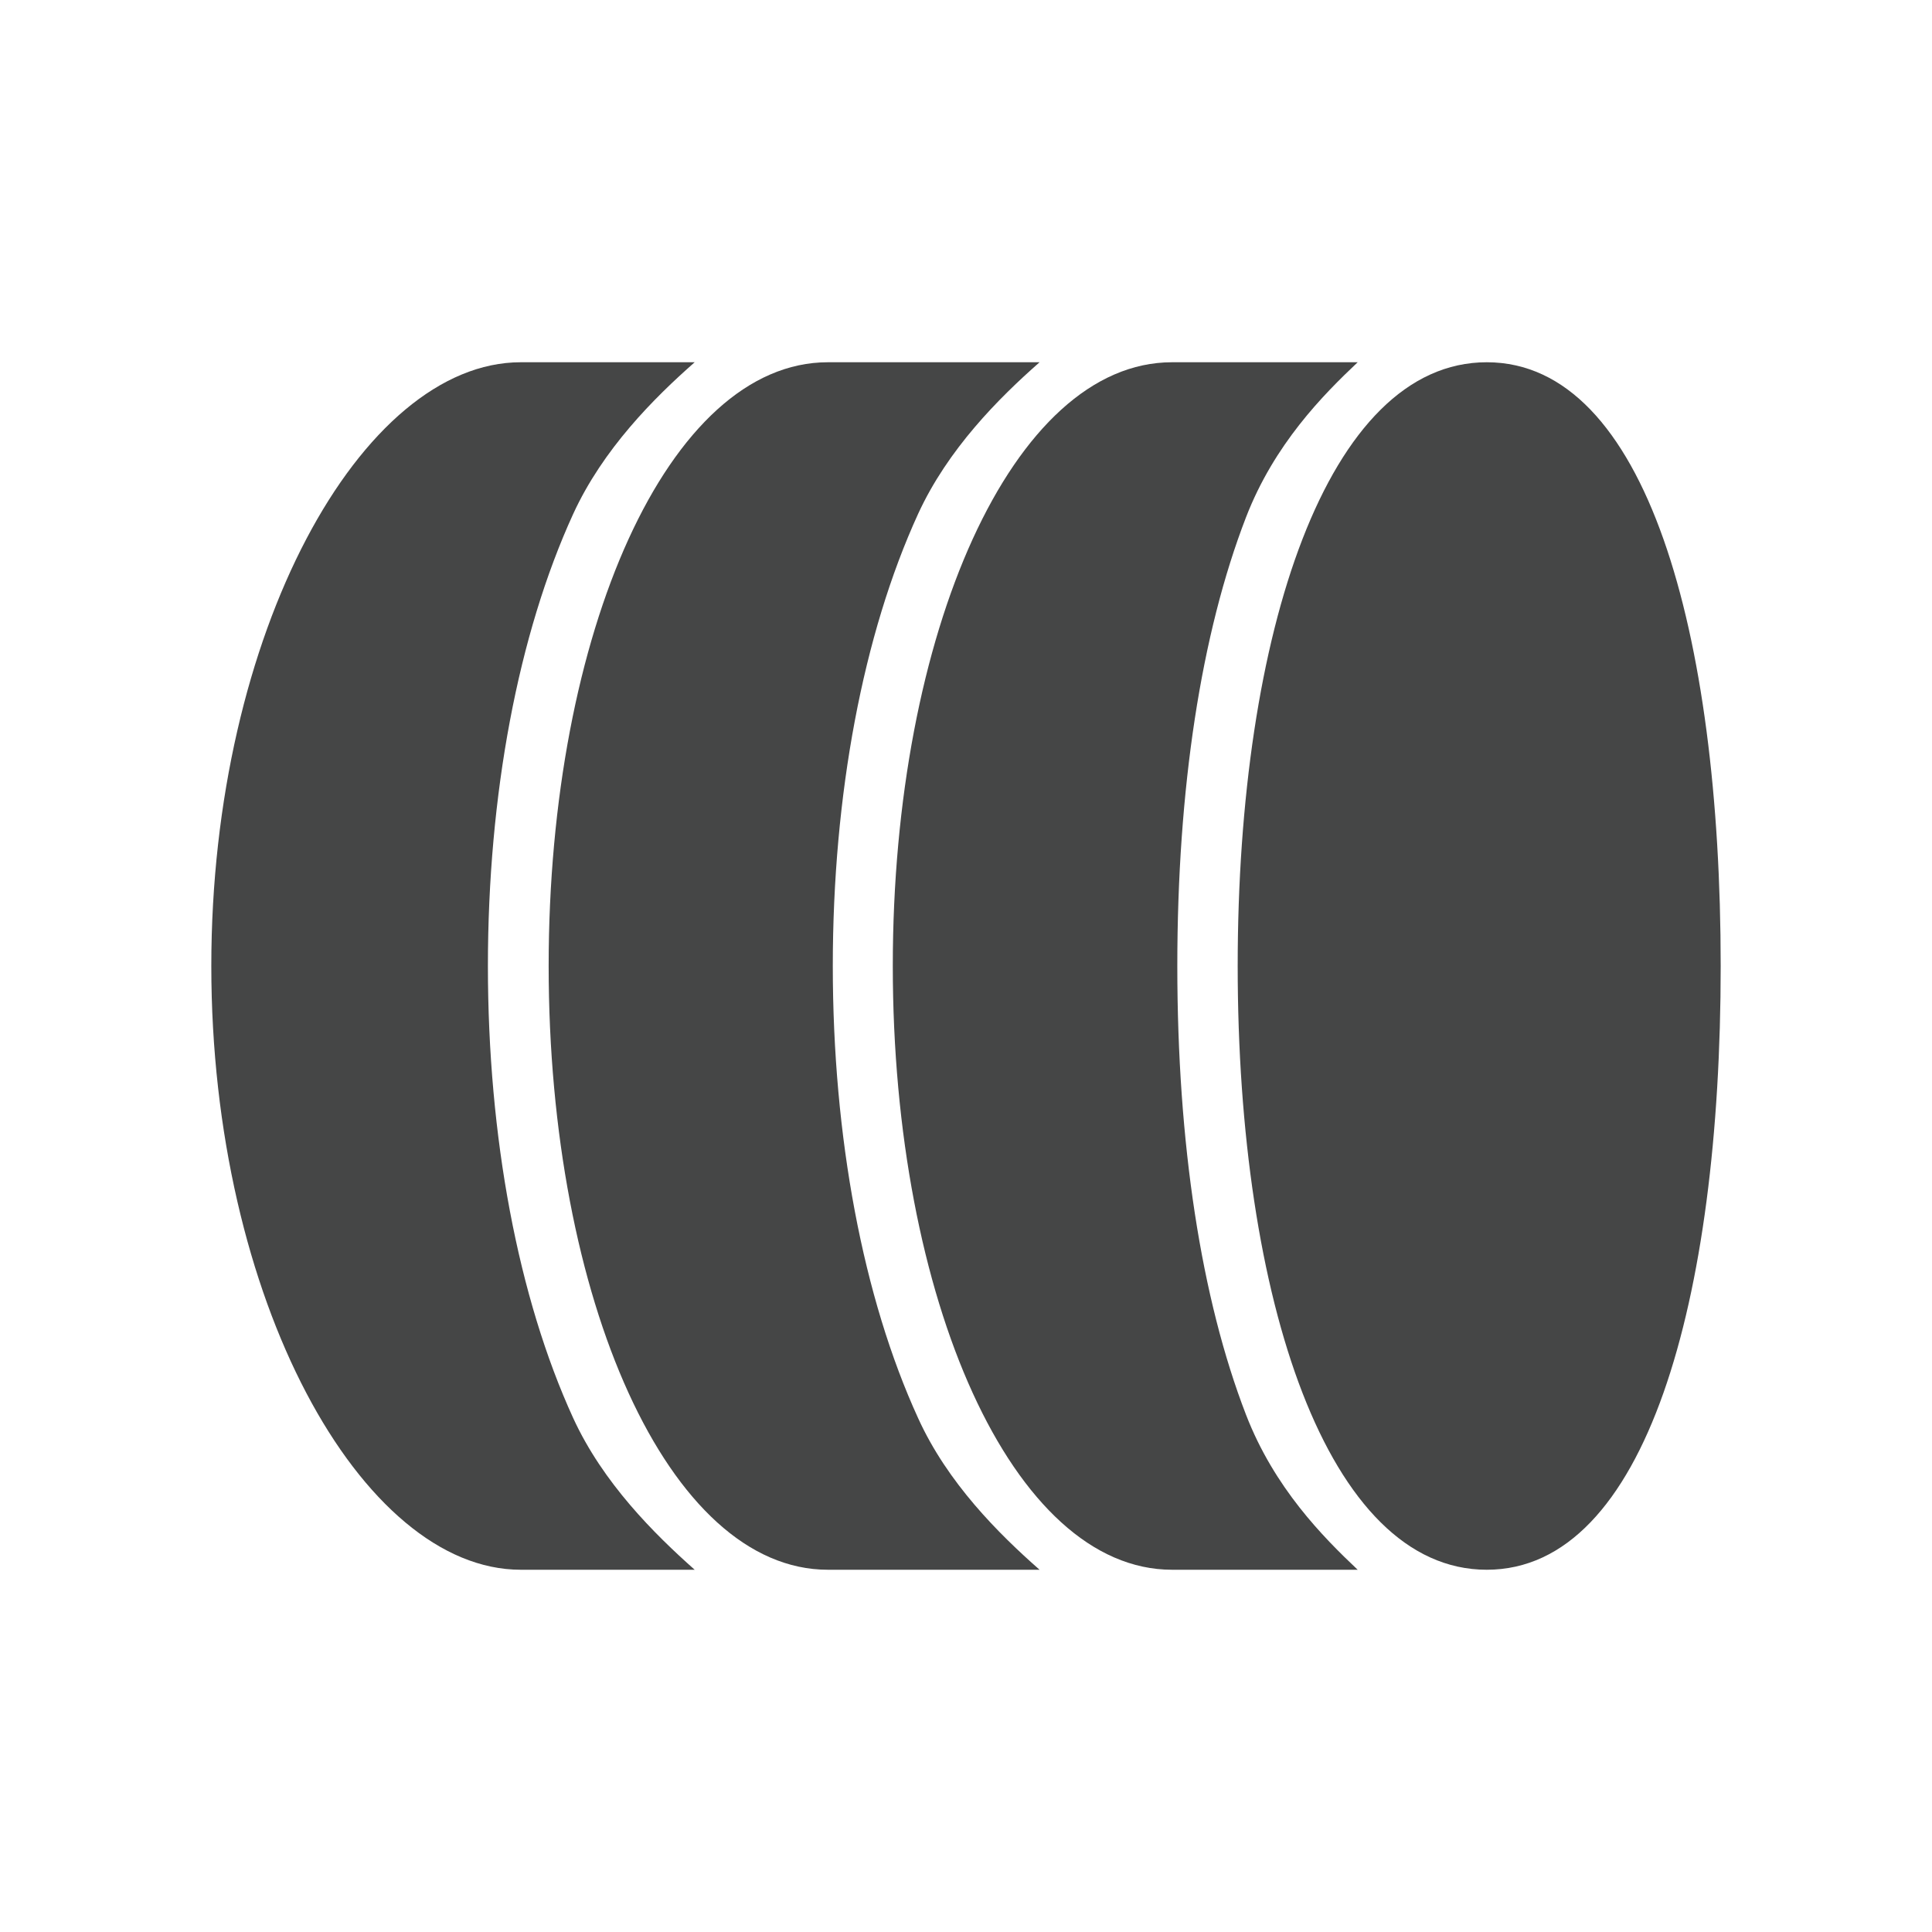 <?xml version="1.0" encoding="utf-8"?>
<!-- Generator: Adobe Illustrator 18.1.1, SVG Export Plug-In . SVG Version: 6.00 Build 0)  -->
<svg version="1.1" id="Ebene_1" xmlns="http://www.w3.org/2000/svg" xmlns:xlink="http://www.w3.org/1999/xlink" x="0px" y="0px"
	 width="512px" height="512px" viewBox="0 0 512 512" enable-background="new 0 0 512 512" xml:space="preserve">
<g>
	<g>
		<path fill="#454646" d="M394,96c-42.2,0-66,71.6-66,160c0,88.4,23.8,160,66,160s62-71.6,62-160C456,167.6,436.2,96,394,96z"/>
	</g>
	<g>
		<path fill="#454646" d="M330.2,374.9C318.3,344.1,312,303,312,256s6.3-88.1,18.2-118.9c7.5-19.4,20.4-32.4,29.6-41.1h-49.2
			c-42.2,0-74,71.6-74,160c0,88.4,31.8,160,74,160h49.2C350.6,407.3,337.7,394.3,330.2,374.9z"/>
	</g>
	<g>
		<path fill="#454646" d="M243.3,375.8c-14.6-31.9-22.6-74.5-22.6-119.8c0-45.3,8-87.9,22.6-119.8c7.9-17.2,21.4-30.7,32.2-40.2
			h-56.1c-42.2,0-74,71.6-74,160c0,88.4,31.8,160,74,160h56.1C264.7,406.5,251.1,393,243.3,375.8z"/>
	</g>
	<g>
		<path fill="#454646" d="M151.9,375.8c-14.6-31.9-22.6-74.5-22.6-119.8c0-45.3,8-87.9,22.6-119.8c7.9-17.2,21.4-30.7,32.2-40.2H138
			c-42.2,0-82,71.6-82,160c0,88.4,39.8,160,82,160h46.1C173.4,406.5,159.8,393,151.9,375.8z"/>
	</g>
</g>
</svg>
